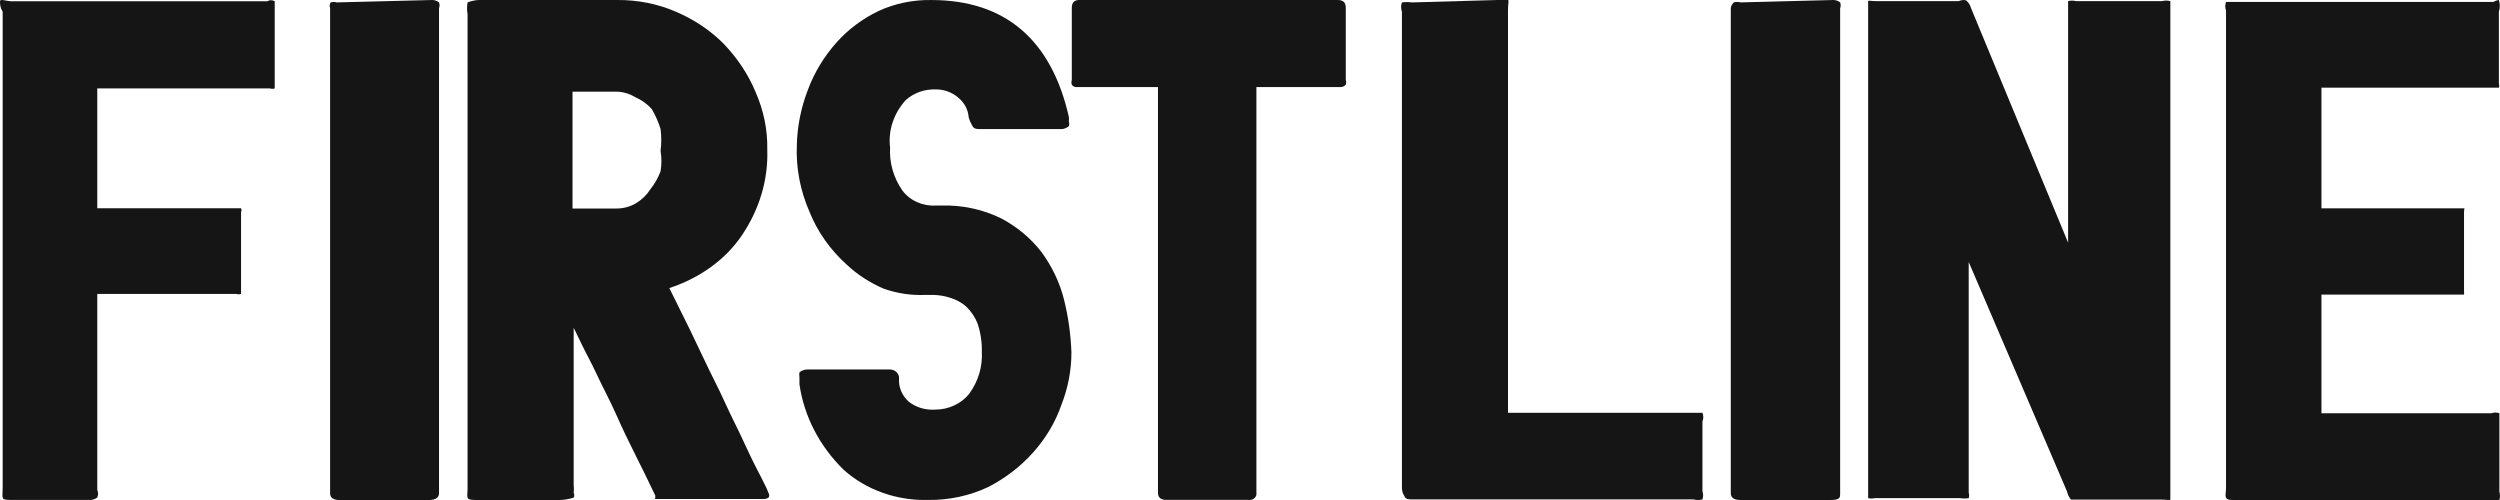 <svg width="100" height="20" viewBox="0 0 100 20" fill="none" xmlns="http://www.w3.org/2000/svg">
<path d="M10.989 0.051C10.989 0.051 10.989 0.244 10.989 0.475V3.382C10.989 3.382 10.989 3.517 10.989 3.536C10.927 3.558 10.858 3.558 10.797 3.536H3.891V8.33H9.471C9.471 8.33 9.621 8.33 9.642 8.33C9.654 8.354 9.66 8.38 9.66 8.407C9.66 8.433 9.654 8.459 9.642 8.484V8.984C9.642 9.292 9.642 9.658 9.642 10.043C9.642 10.428 9.642 10.775 9.642 11.102V11.603C9.642 11.603 9.642 11.737 9.642 11.757C9.58 11.776 9.512 11.776 9.45 11.757H3.891V19.592C3.934 19.691 3.934 19.801 3.891 19.9C3.841 19.938 3.783 19.966 3.721 19.983C3.658 19.999 3.592 20.004 3.528 19.997H0.47C0.257 19.997 0.128 19.997 0.107 19.9C0.086 19.804 0.107 19.727 0.107 19.496V0.475C0 0.282 0 0.167 0 0.051C0 -0.064 0.257 0.051 0.47 0.051H10.69C10.733 0.023 10.786 0.008 10.839 0.008C10.893 0.008 10.945 0.023 10.989 0.051Z" fill="#151515"/>
<path d="M17.295 0C17.396 0.003 17.491 0.038 17.561 0.096C17.589 0.172 17.589 0.252 17.561 0.327V19.73C17.561 19.904 17.416 20 17.174 20H13.567C13.325 20 13.204 19.904 13.204 19.73V0.327C13.174 0.251 13.183 0.168 13.228 0.096C13.306 0.073 13.392 0.073 13.47 0.096L17.295 0Z" fill="#151515"/>
<path d="M19.192 0H24.697C25.508 -0.005 26.309 0.154 27.029 0.466C27.765 0.78 28.416 1.215 28.942 1.746C29.5 2.327 29.934 2.983 30.225 3.686C30.547 4.419 30.706 5.195 30.691 5.975C30.735 7.182 30.38 8.376 29.665 9.428C29.018 10.381 27.997 11.121 26.773 11.523L27.589 13.172L28.359 14.782C28.654 15.364 28.934 15.946 29.198 16.528C29.478 17.09 29.735 17.633 29.968 18.138C30.201 18.642 30.412 19.011 30.551 19.302C30.631 19.454 30.701 19.609 30.761 19.767C30.772 19.799 30.772 19.832 30.761 19.864C30.761 19.864 30.761 19.961 30.505 19.961H26.423C26.423 19.961 26.236 19.961 26.213 19.961C26.189 19.961 26.213 19.961 26.213 19.825C25.91 19.185 25.63 18.623 25.396 18.157C25.163 17.692 24.907 17.168 24.65 16.586C24.393 16.004 24.113 15.499 23.88 14.995C23.647 14.491 23.414 14.084 23.25 13.734C23.087 13.385 22.971 13.172 22.947 13.114V19.399C22.96 19.502 22.96 19.606 22.947 19.709C22.962 19.74 22.971 19.773 22.971 19.806C22.971 19.839 22.962 19.872 22.947 19.903C22.947 19.903 22.691 20 22.364 20H19.145C18.888 20 18.725 20 18.702 19.903C18.678 19.806 18.702 19.748 18.702 19.534V0.563C18.675 0.408 18.675 0.252 18.702 0.097C18.702 0.097 18.912 0 19.192 0ZM22.901 8.341H24.627C24.919 8.346 25.206 8.271 25.443 8.128C25.677 7.985 25.869 7.799 26.003 7.585C26.186 7.358 26.328 7.109 26.423 6.848C26.468 6.578 26.468 6.303 26.423 6.033C26.46 5.743 26.46 5.45 26.423 5.16C26.338 4.886 26.221 4.62 26.073 4.365C25.895 4.162 25.663 3.997 25.396 3.88C25.161 3.734 24.873 3.659 24.58 3.666H22.901V8.341Z" fill="#151515"/>
<path d="M32.315 3.595C32.573 2.9 32.966 2.252 33.475 1.683C33.933 1.172 34.499 0.749 35.141 0.44C35.793 0.14 36.517 -0.011 37.249 0.001C40.222 0.001 42.056 1.607 42.752 4.665C42.764 4.729 42.764 4.793 42.752 4.857C42.776 4.918 42.776 4.986 42.752 5.048C42.752 5.048 42.625 5.163 42.456 5.163H39.252C39.062 5.163 38.957 5.163 38.893 5.029C38.828 4.92 38.779 4.805 38.746 4.685C38.725 4.383 38.573 4.101 38.324 3.901C38.086 3.693 37.769 3.577 37.439 3.576C37.217 3.568 36.996 3.601 36.79 3.673C36.583 3.746 36.395 3.856 36.237 3.996C35.995 4.26 35.814 4.565 35.705 4.894C35.596 5.222 35.562 5.567 35.604 5.908C35.569 6.507 35.738 7.101 36.089 7.61C36.234 7.811 36.436 7.973 36.673 8.081C36.91 8.188 37.174 8.237 37.439 8.221H37.65C38.487 8.197 39.316 8.375 40.053 8.738C40.687 9.074 41.233 9.531 41.655 10.076C42.084 10.658 42.391 11.306 42.562 11.988C42.733 12.679 42.831 13.383 42.857 14.091C42.858 14.807 42.722 15.519 42.456 16.194C42.215 16.891 41.828 17.54 41.318 18.106C40.821 18.662 40.213 19.129 39.526 19.482C38.784 19.832 37.958 20.009 37.122 19.998C36.5 20.014 35.88 19.916 35.3 19.709C34.72 19.502 34.193 19.191 33.749 18.794C32.781 17.848 32.162 16.651 31.978 15.372V15.085C31.966 15.022 31.966 14.957 31.978 14.894C32.026 14.853 32.082 14.821 32.144 14.802C32.206 14.782 32.271 14.774 32.337 14.779H35.541C35.596 14.773 35.652 14.779 35.705 14.795C35.757 14.811 35.805 14.837 35.845 14.871C35.886 14.906 35.917 14.948 35.937 14.995C35.958 15.042 35.966 15.092 35.963 15.142C35.95 15.311 35.978 15.48 36.043 15.638C36.109 15.797 36.211 15.94 36.342 16.06C36.485 16.175 36.652 16.263 36.833 16.319C37.014 16.375 37.206 16.397 37.397 16.385C37.664 16.386 37.927 16.329 38.166 16.219C38.404 16.11 38.61 15.95 38.767 15.754C39.129 15.257 39.307 14.667 39.273 14.072C39.282 13.69 39.225 13.309 39.104 12.944C39.005 12.687 38.847 12.452 38.64 12.255C38.46 12.1 38.244 11.982 38.008 11.911C37.791 11.84 37.564 11.801 37.333 11.797H37.017C36.449 11.821 35.881 11.736 35.351 11.548C34.8 11.313 34.299 10.989 33.876 10.592C33.209 9.994 32.698 9.269 32.379 8.47C32.009 7.625 31.837 6.721 31.873 5.813C31.89 5.057 32.039 4.308 32.315 3.595Z" fill="#151515"/>
<path d="M53.511 0C53.724 0 53.831 0.096 53.831 0.308V3.195C53.851 3.258 53.851 3.324 53.831 3.387C53.803 3.419 53.767 3.445 53.727 3.461C53.686 3.478 53.641 3.486 53.596 3.483H50.256V19.708C50.263 19.747 50.26 19.788 50.246 19.826C50.233 19.864 50.21 19.898 50.178 19.927C50.147 19.955 50.109 19.976 50.067 19.988C50.025 20 49.98 20.003 49.936 19.996H46.659C46.425 19.996 46.319 19.9 46.319 19.708V3.483H43.084C43.042 3.488 43 3.482 42.962 3.465C42.924 3.448 42.892 3.421 42.872 3.387C42.852 3.324 42.852 3.258 42.872 3.195V0.308C42.872 0.096 42.978 0 43.17 0H53.511Z" fill="#151515"/>
<path d="M59.895 0C60.131 0 60.273 0 60.32 0C60.367 0 60.32 0.174 60.32 0.387V16.512H67.698C67.91 16.512 68.051 16.512 68.098 16.512C68.143 16.625 68.143 16.747 68.098 16.86V19.648C68.134 19.755 68.134 19.869 68.098 19.977C67.983 20.008 67.859 20.008 67.745 19.977H56.596C56.36 19.977 56.242 19.977 56.195 19.88C56.148 19.783 56.077 19.725 56.077 19.473V0.465C56.033 0.345 56.033 0.217 56.077 0.097C56.209 0.078 56.345 0.078 56.478 0.097L59.895 0Z" fill="#151515"/>
<path d="M73.338 0C73.44 0.003 73.536 0.038 73.606 0.096C73.634 0.172 73.634 0.252 73.606 0.327V19.73C73.606 19.904 73.606 20 73.217 20H69.62C69.353 20 69.231 19.904 69.231 19.73V0.327C69.24 0.242 69.283 0.161 69.353 0.096C69.439 0.071 69.534 0.071 69.62 0.096L73.338 0Z" fill="#151515"/>
<path d="M78.657 0.027C78.749 0.107 78.811 0.207 78.838 0.317L82.724 9.705V0.317C82.724 0.162 82.724 0.085 82.724 0.046C82.827 0.017 82.938 0.017 83.04 0.046H86.475C86.585 0.015 86.704 0.015 86.814 0.046C86.814 0.046 86.814 0.181 86.814 0.355V19.674C86.814 19.828 86.814 19.944 86.814 19.983C86.814 20.021 86.633 19.983 86.407 19.983H83.221C83.018 19.983 82.882 19.983 82.837 19.983C82.759 19.884 82.705 19.772 82.679 19.654L78.748 10.478V19.712C78.771 19.782 78.771 19.855 78.748 19.925C78.636 19.945 78.52 19.945 78.409 19.925H74.997C74.908 19.946 74.814 19.946 74.726 19.925C74.726 19.925 74.726 19.79 74.726 19.635V0.355C74.726 0.181 74.726 0.085 74.726 0.046C74.726 0.008 74.861 0.046 75.065 0.046H78.341C78.476 -0.012 78.612 -0.012 78.657 0.027Z" fill="#151515"/>
<path d="M99.955 0C100.004 0.152 100.004 0.313 99.955 0.465V3.353C99.973 3.403 99.973 3.457 99.955 3.508C99.955 3.508 99.955 3.508 99.762 3.508H92.858V8.333H98.368C98.368 8.333 98.518 8.333 98.561 8.333C98.604 8.333 98.561 8.333 98.561 8.488V11.628C98.566 11.68 98.566 11.731 98.561 11.783C98.561 11.783 98.561 11.783 98.347 11.783H92.858V16.531H99.655C99.706 16.511 99.76 16.501 99.816 16.501C99.871 16.501 99.926 16.511 99.976 16.531C99.976 16.531 99.976 16.686 99.976 16.899V19.671C100.007 19.779 100.007 19.892 99.976 20C99.976 20 99.805 20 99.633 20H89.406C89.191 20 89.084 20 89.041 19.903C88.998 19.806 89.041 19.729 89.041 19.496V0.426C89 0.313 89 0.191 89.041 0.078C89.041 0.078 89.213 0.078 89.427 0.078H99.741C99.804 0.037 99.878 0.01 99.955 0Z" fill="#151515"/>
</svg>
